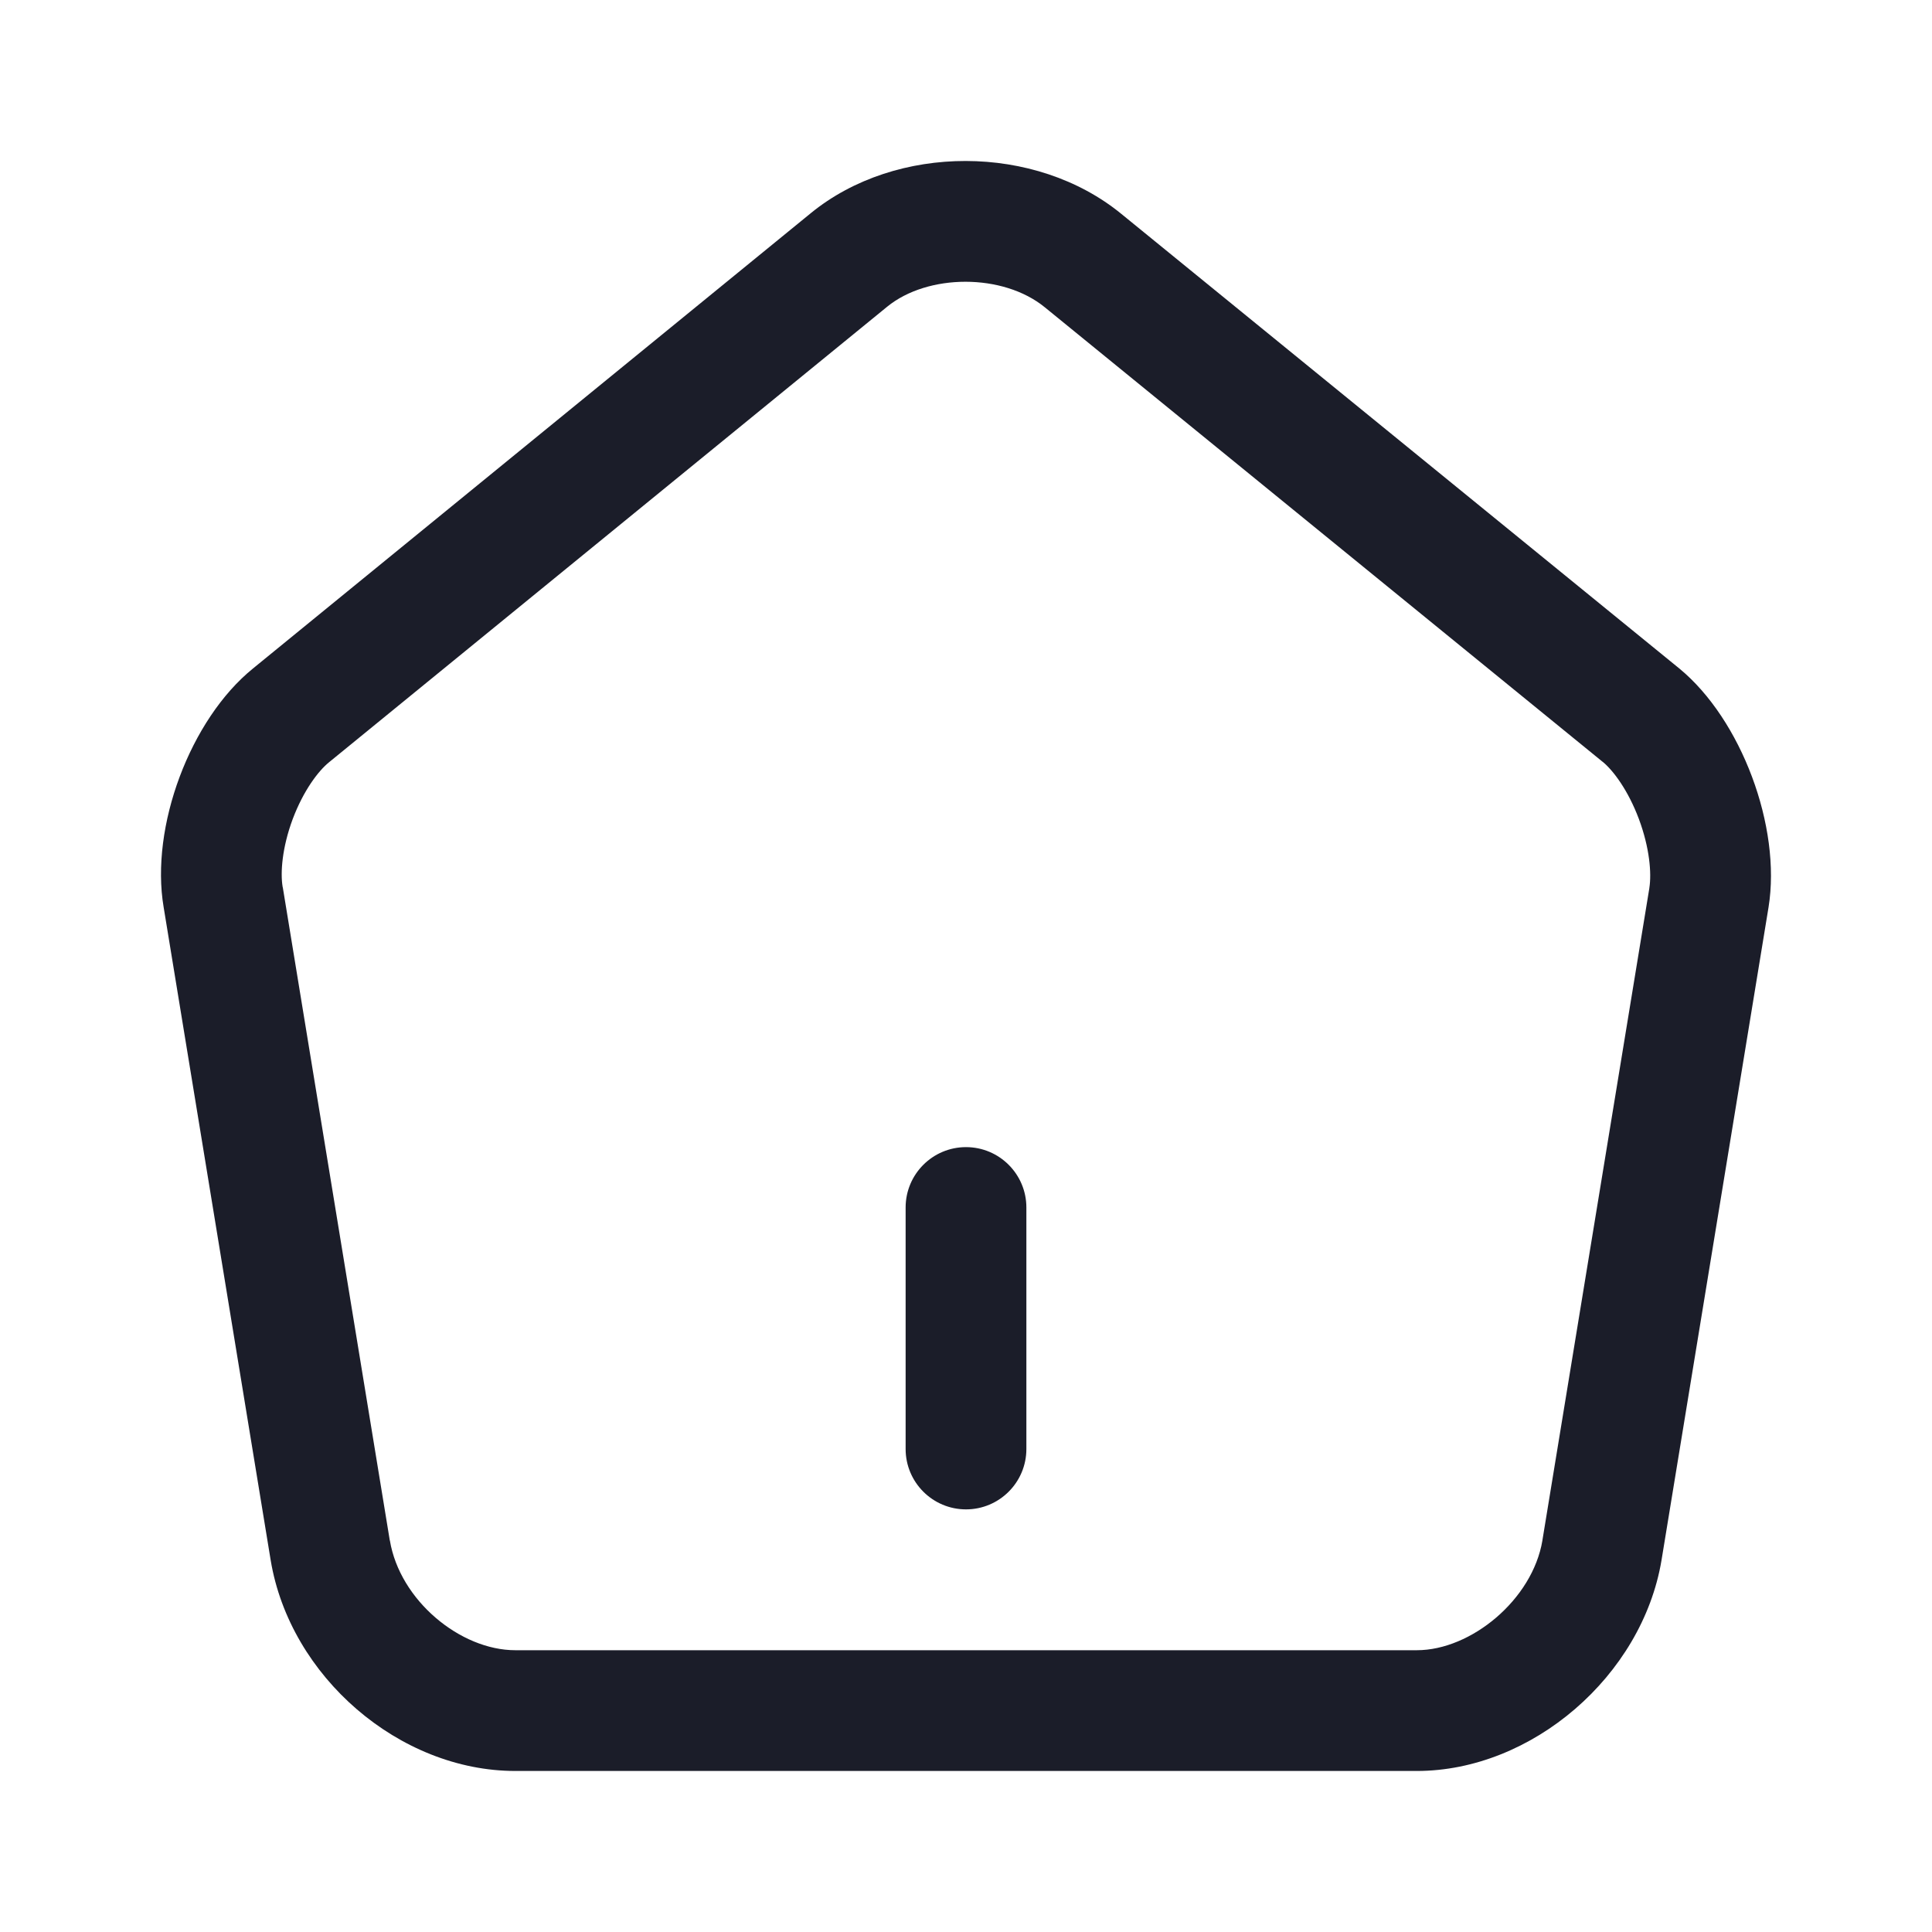<svg width="20" height="20" viewBox="0 0 20 20" fill="none" xmlns="http://www.w3.org/2000/svg">
<path fill-rule="evenodd" clip-rule="evenodd" d="M3.406 7.891L9.184 3.175C9.604 2.832 10.384 2.827 10.817 3.182L16.59 7.886L16.592 7.887C16.7 7.976 16.854 8.18 16.966 8.479C17.077 8.777 17.098 9.04 17.074 9.192L17.074 9.194L15.967 15.945L15.967 15.947C15.864 16.56 15.228 17.083 14.667 17.083H5.335C4.765 17.083 4.139 16.567 4.036 15.947L4.035 15.946L2.928 9.189L2.926 9.182C2.901 9.034 2.92 8.775 3.03 8.479C3.142 8.182 3.296 7.98 3.406 7.891ZM18.308 9.391C18.442 8.559 18.025 7.447 17.384 6.92L11.609 2.215C10.718 1.485 9.276 1.485 8.393 2.207L2.619 6.92C1.969 7.447 1.553 8.559 1.694 9.391L2.802 16.151C3.002 17.357 4.135 18.333 5.335 18.333H14.667C15.859 18.333 17 17.348 17.2 16.151L18.308 9.391ZM10.625 12.5C10.625 12.155 10.345 11.875 10 11.875C9.655 11.875 9.375 12.155 9.375 12.5V15C9.375 15.345 9.655 15.625 10 15.625C10.345 15.625 10.625 15.345 10.625 15V12.5Z" fill="#1B1D29"/>
</svg>
